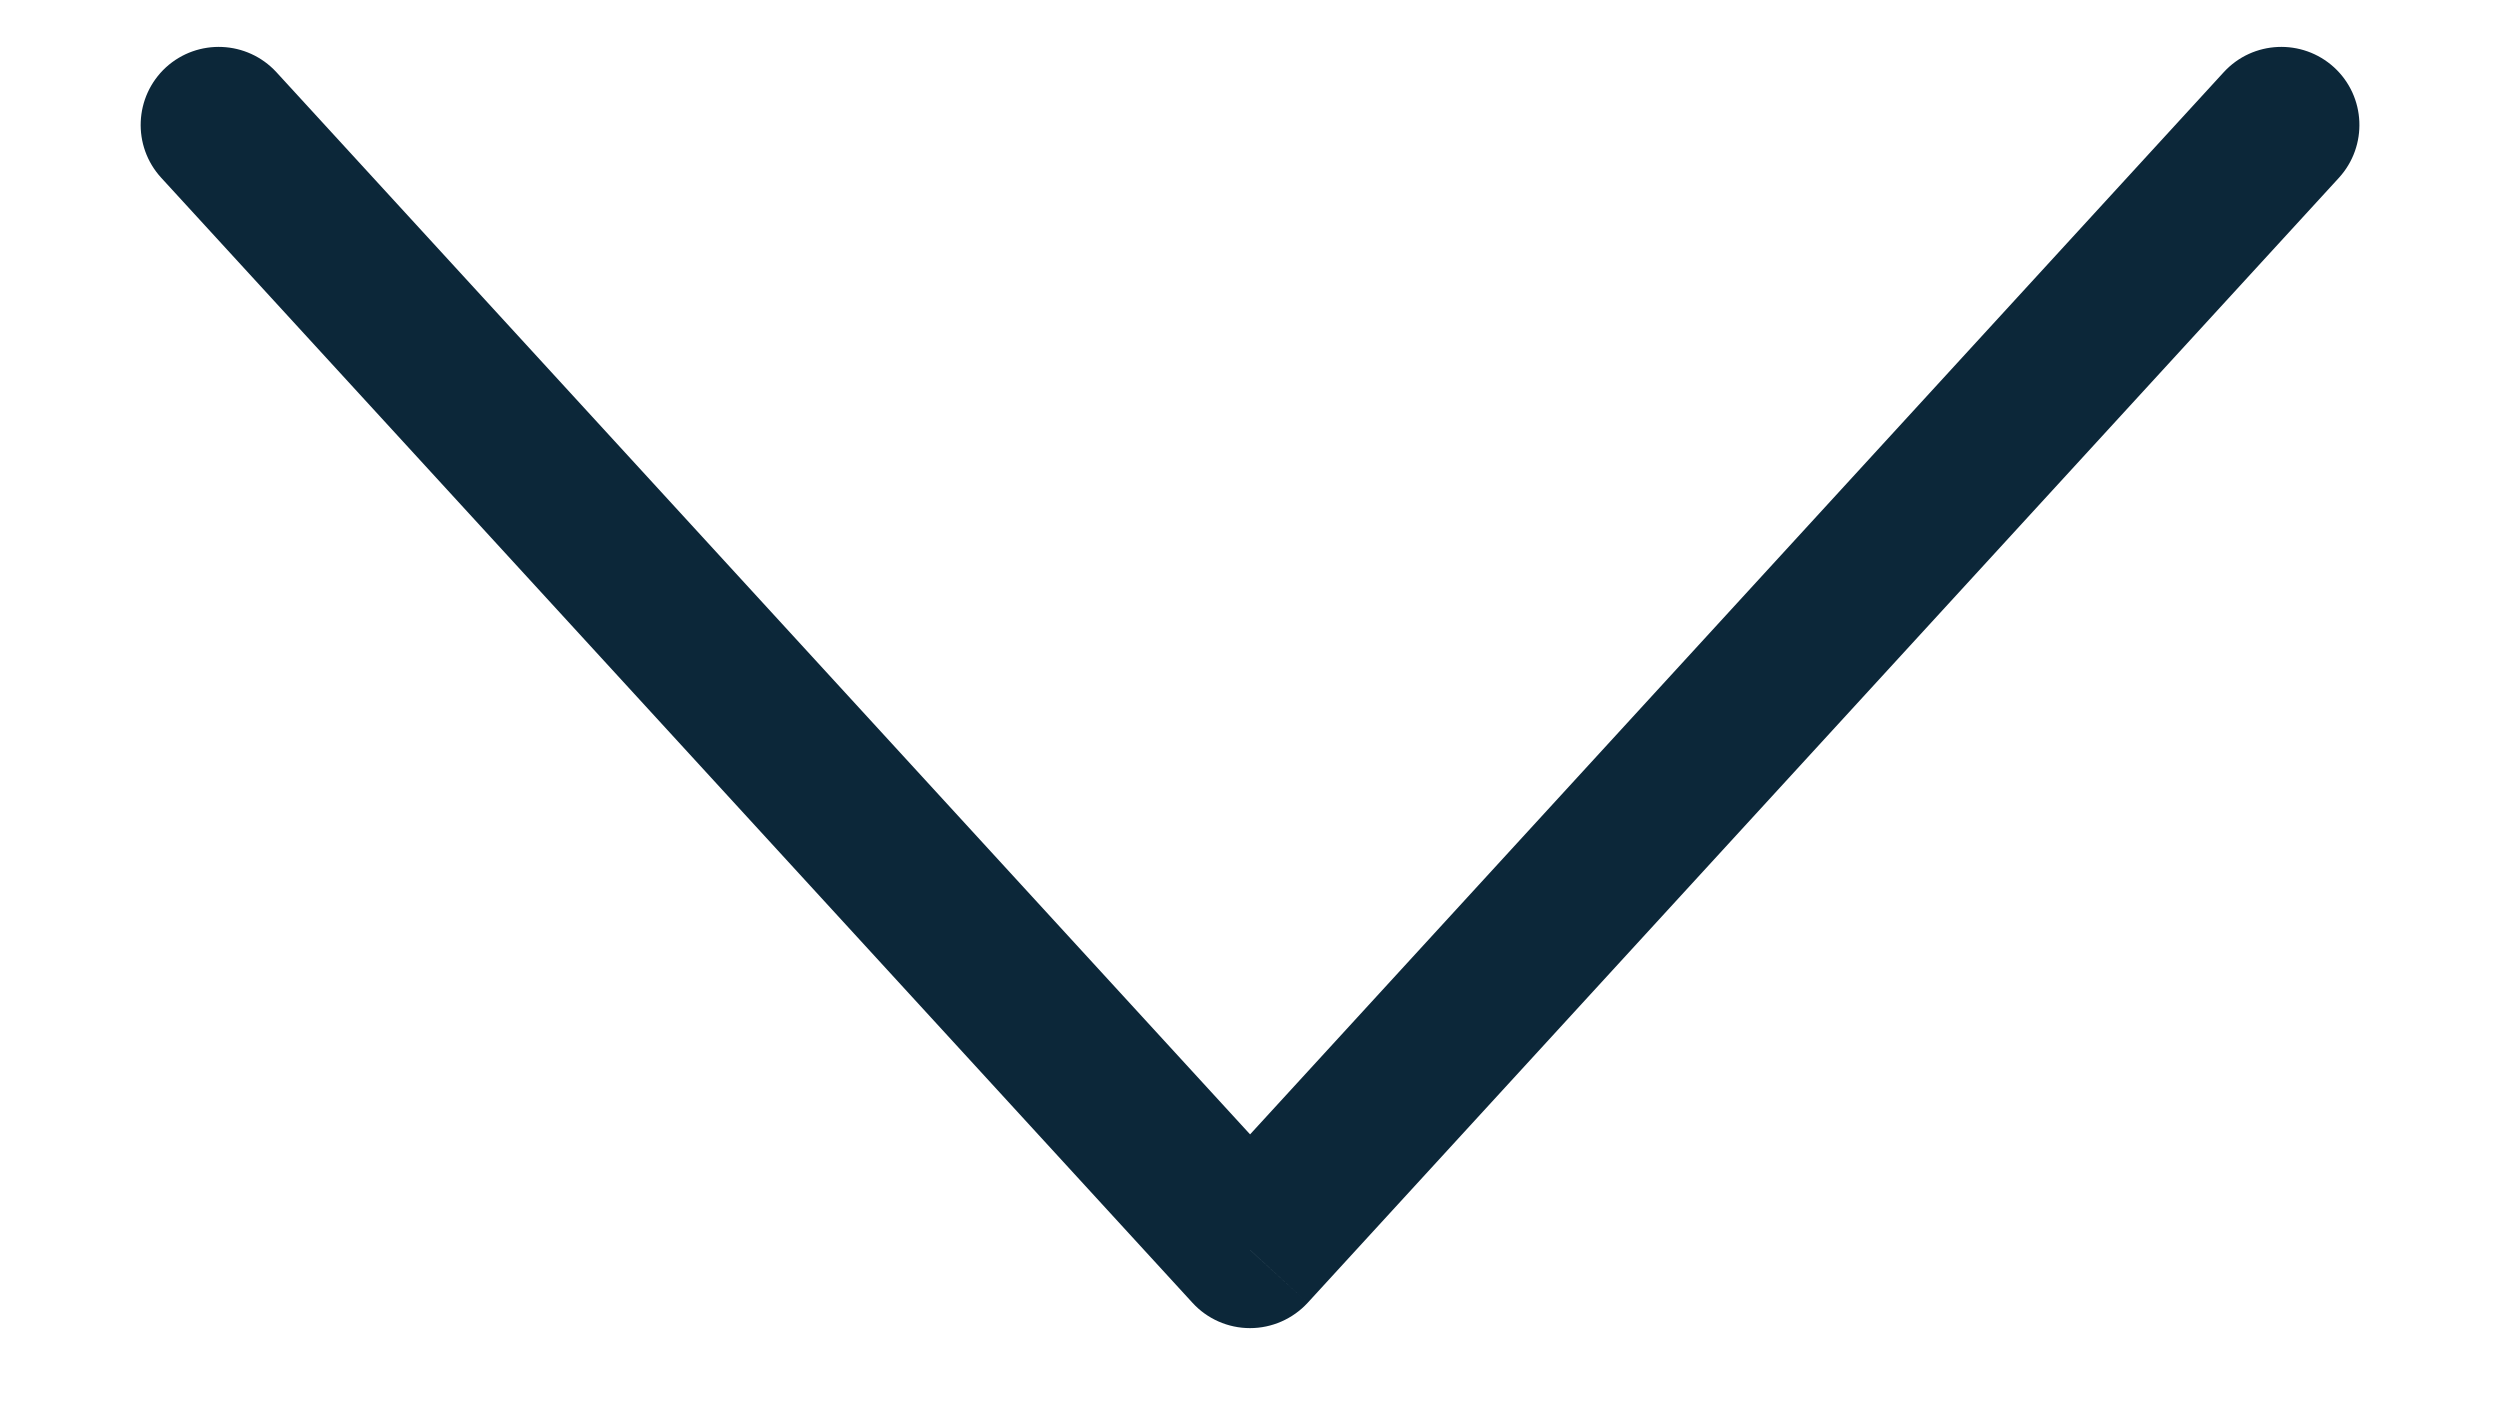 <svg width="16" height="9" viewBox="0 0 16 9" fill="none" xmlns="http://www.w3.org/2000/svg">
<path d="M14.969 1.138C15.155 0.934 15.142 0.618 14.938 0.431C14.734 0.245 14.418 0.259 14.232 0.462L14.969 1.138ZM8 8L7.632 8.338C7.726 8.441 7.86 8.5 8 8.5C8.14 8.5 8.274 8.441 8.369 8.338L8 8ZM1.769 0.462C1.582 0.259 1.266 0.245 1.062 0.431C0.859 0.618 0.845 0.934 1.032 1.138L1.769 0.462ZM14.232 0.462L7.632 7.662L8.369 8.338L14.969 1.138L14.232 0.462ZM8.369 7.662L1.769 0.462L1.032 1.138L7.632 8.338L8.369 7.662Z" fill="#0C2739"/>
</svg>

